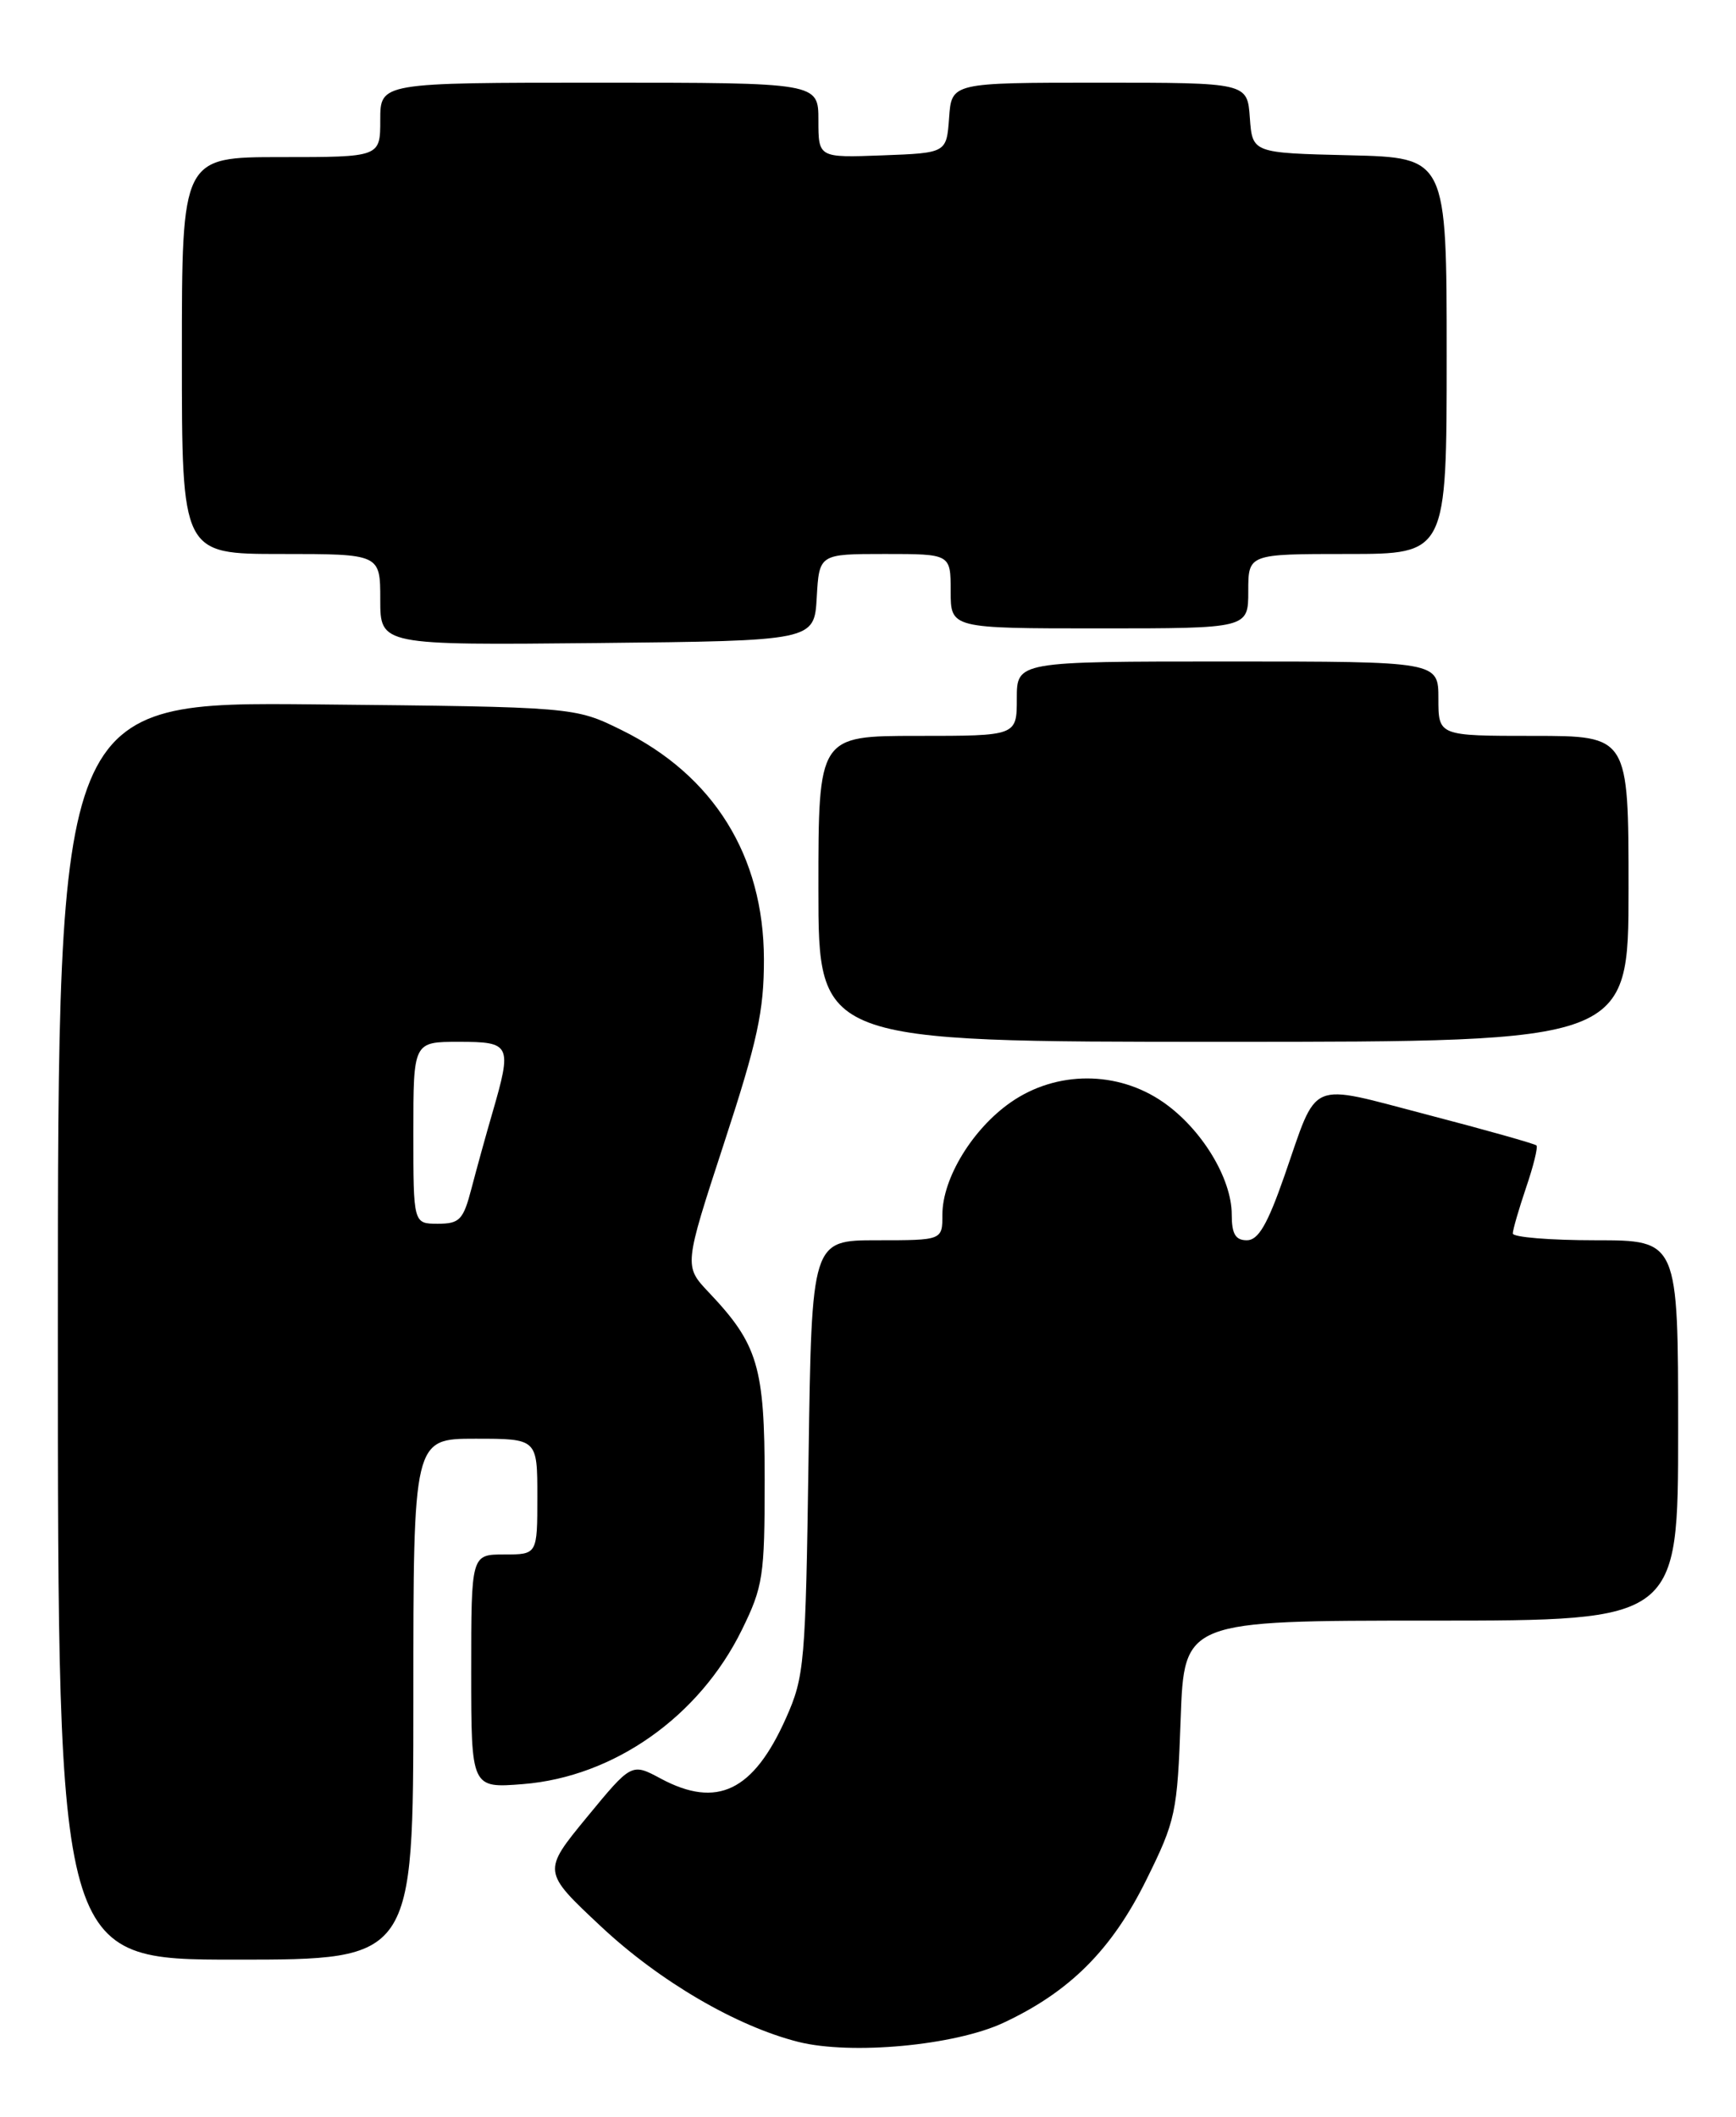 <?xml version="1.0" encoding="UTF-8" standalone="no"?>
<!DOCTYPE svg PUBLIC "-//W3C//DTD SVG 1.1//EN" "http://www.w3.org/Graphics/SVG/1.1/DTD/svg11.dtd" >
<svg xmlns="http://www.w3.org/2000/svg" xmlns:xlink="http://www.w3.org/1999/xlink" version="1.1" viewBox="0 0 210 256">
 <g >
 <path fill="currentColor"
d=" M 121.36 244.65 C 129.40 240.90 134.49 235.81 138.67 227.35 C 142.22 220.18 142.42 219.23 142.82 207.91 C 143.25 196.00 143.25 196.00 173.12 196.00 C 203.00 196.00 203.00 196.00 203.00 173.00 C 203.00 150.00 203.00 150.00 193.00 150.00 C 187.50 150.00 183.00 149.63 183.00 149.18 C 183.00 148.73 183.73 146.23 184.61 143.62 C 185.50 141.02 186.06 138.73 185.86 138.53 C 185.66 138.33 179.75 136.66 172.72 134.83 C 158.00 131.00 159.51 130.35 155.36 142.25 C 153.32 148.10 152.21 150.00 150.83 150.00 C 149.45 150.00 149.00 149.23 149.00 146.89 C 149.00 142.50 145.34 136.51 140.71 133.30 C 135.19 129.47 127.81 129.47 122.29 133.30 C 117.66 136.51 114.00 142.50 114.00 146.89 C 114.00 150.00 114.00 150.00 106.10 150.00 C 98.19 150.00 98.19 150.00 97.81 176.25 C 97.45 201.22 97.32 202.76 95.08 207.79 C 91.14 216.63 86.74 218.75 79.94 215.11 C 76.40 213.21 76.40 213.21 71.00 219.77 C 65.60 226.34 65.60 226.34 72.69 232.98 C 79.79 239.63 89.09 245.06 96.58 246.95 C 102.98 248.55 115.47 247.39 121.36 244.65 Z  M 50.00 205.50 C 50.00 174.00 50.00 174.00 57.50 174.00 C 65.00 174.00 65.00 174.00 65.00 181.00 C 65.00 188.00 65.00 188.00 61.00 188.00 C 57.00 188.00 57.00 188.00 57.00 202.14 C 57.00 216.27 57.00 216.27 63.28 215.77 C 74.26 214.89 84.58 207.62 89.73 197.14 C 92.31 191.89 92.50 190.63 92.50 179.00 C 92.50 165.29 91.69 162.58 85.75 156.31 C 82.73 153.12 82.73 153.12 87.57 138.31 C 91.64 125.88 92.42 122.29 92.41 116.00 C 92.38 103.49 86.32 93.76 75.16 88.28 C 69.50 85.50 69.50 85.50 38.25 85.19 C 7.00 84.87 7.00 84.87 7.00 160.94 C 7.00 237.00 7.00 237.00 28.50 237.00 C 50.00 237.00 50.00 237.00 50.00 205.50 Z  M 197.00 107.50 C 197.00 89.00 197.00 89.00 185.50 89.00 C 174.00 89.00 174.00 89.00 174.00 84.50 C 174.00 80.00 174.00 80.00 148.50 80.00 C 123.00 80.00 123.00 80.00 123.00 84.50 C 123.00 89.00 123.00 89.00 111.00 89.00 C 99.00 89.00 99.00 89.00 99.00 107.50 C 99.00 126.00 99.00 126.00 148.00 126.00 C 197.00 126.00 197.00 126.00 197.00 107.50 Z  M 98.80 72.25 C 99.10 67.00 99.10 67.00 107.05 67.00 C 115.00 67.00 115.00 67.00 115.00 71.50 C 115.00 76.00 115.00 76.00 133.00 76.00 C 151.00 76.00 151.00 76.00 151.00 71.50 C 151.00 67.00 151.00 67.00 163.00 67.00 C 175.00 67.00 175.00 67.00 175.00 43.03 C 175.00 19.06 175.00 19.06 163.25 18.78 C 151.50 18.50 151.50 18.50 151.19 14.25 C 150.89 10.00 150.89 10.00 133.00 10.00 C 115.11 10.00 115.11 10.00 114.81 14.25 C 114.50 18.50 114.50 18.50 106.75 18.79 C 99.00 19.08 99.00 19.08 99.00 14.54 C 99.00 10.00 99.00 10.00 72.50 10.00 C 46.00 10.00 46.00 10.00 46.00 14.50 C 46.00 19.00 46.00 19.00 34.00 19.00 C 22.00 19.00 22.00 19.00 22.00 43.00 C 22.00 67.00 22.00 67.00 34.00 67.00 C 46.00 67.00 46.00 67.00 46.00 72.52 C 46.00 78.03 46.00 78.03 72.25 77.77 C 98.50 77.50 98.50 77.50 98.80 72.25 Z  M 50.00 137.00 C 50.00 126.00 50.00 126.00 55.50 126.00 C 61.80 126.00 61.96 126.33 59.57 134.57 C 58.78 137.28 57.64 141.41 57.03 143.75 C 56.04 147.54 55.60 148.00 52.96 148.00 C 50.00 148.00 50.00 148.00 50.00 137.00 Z "/>
</g>
</svg>